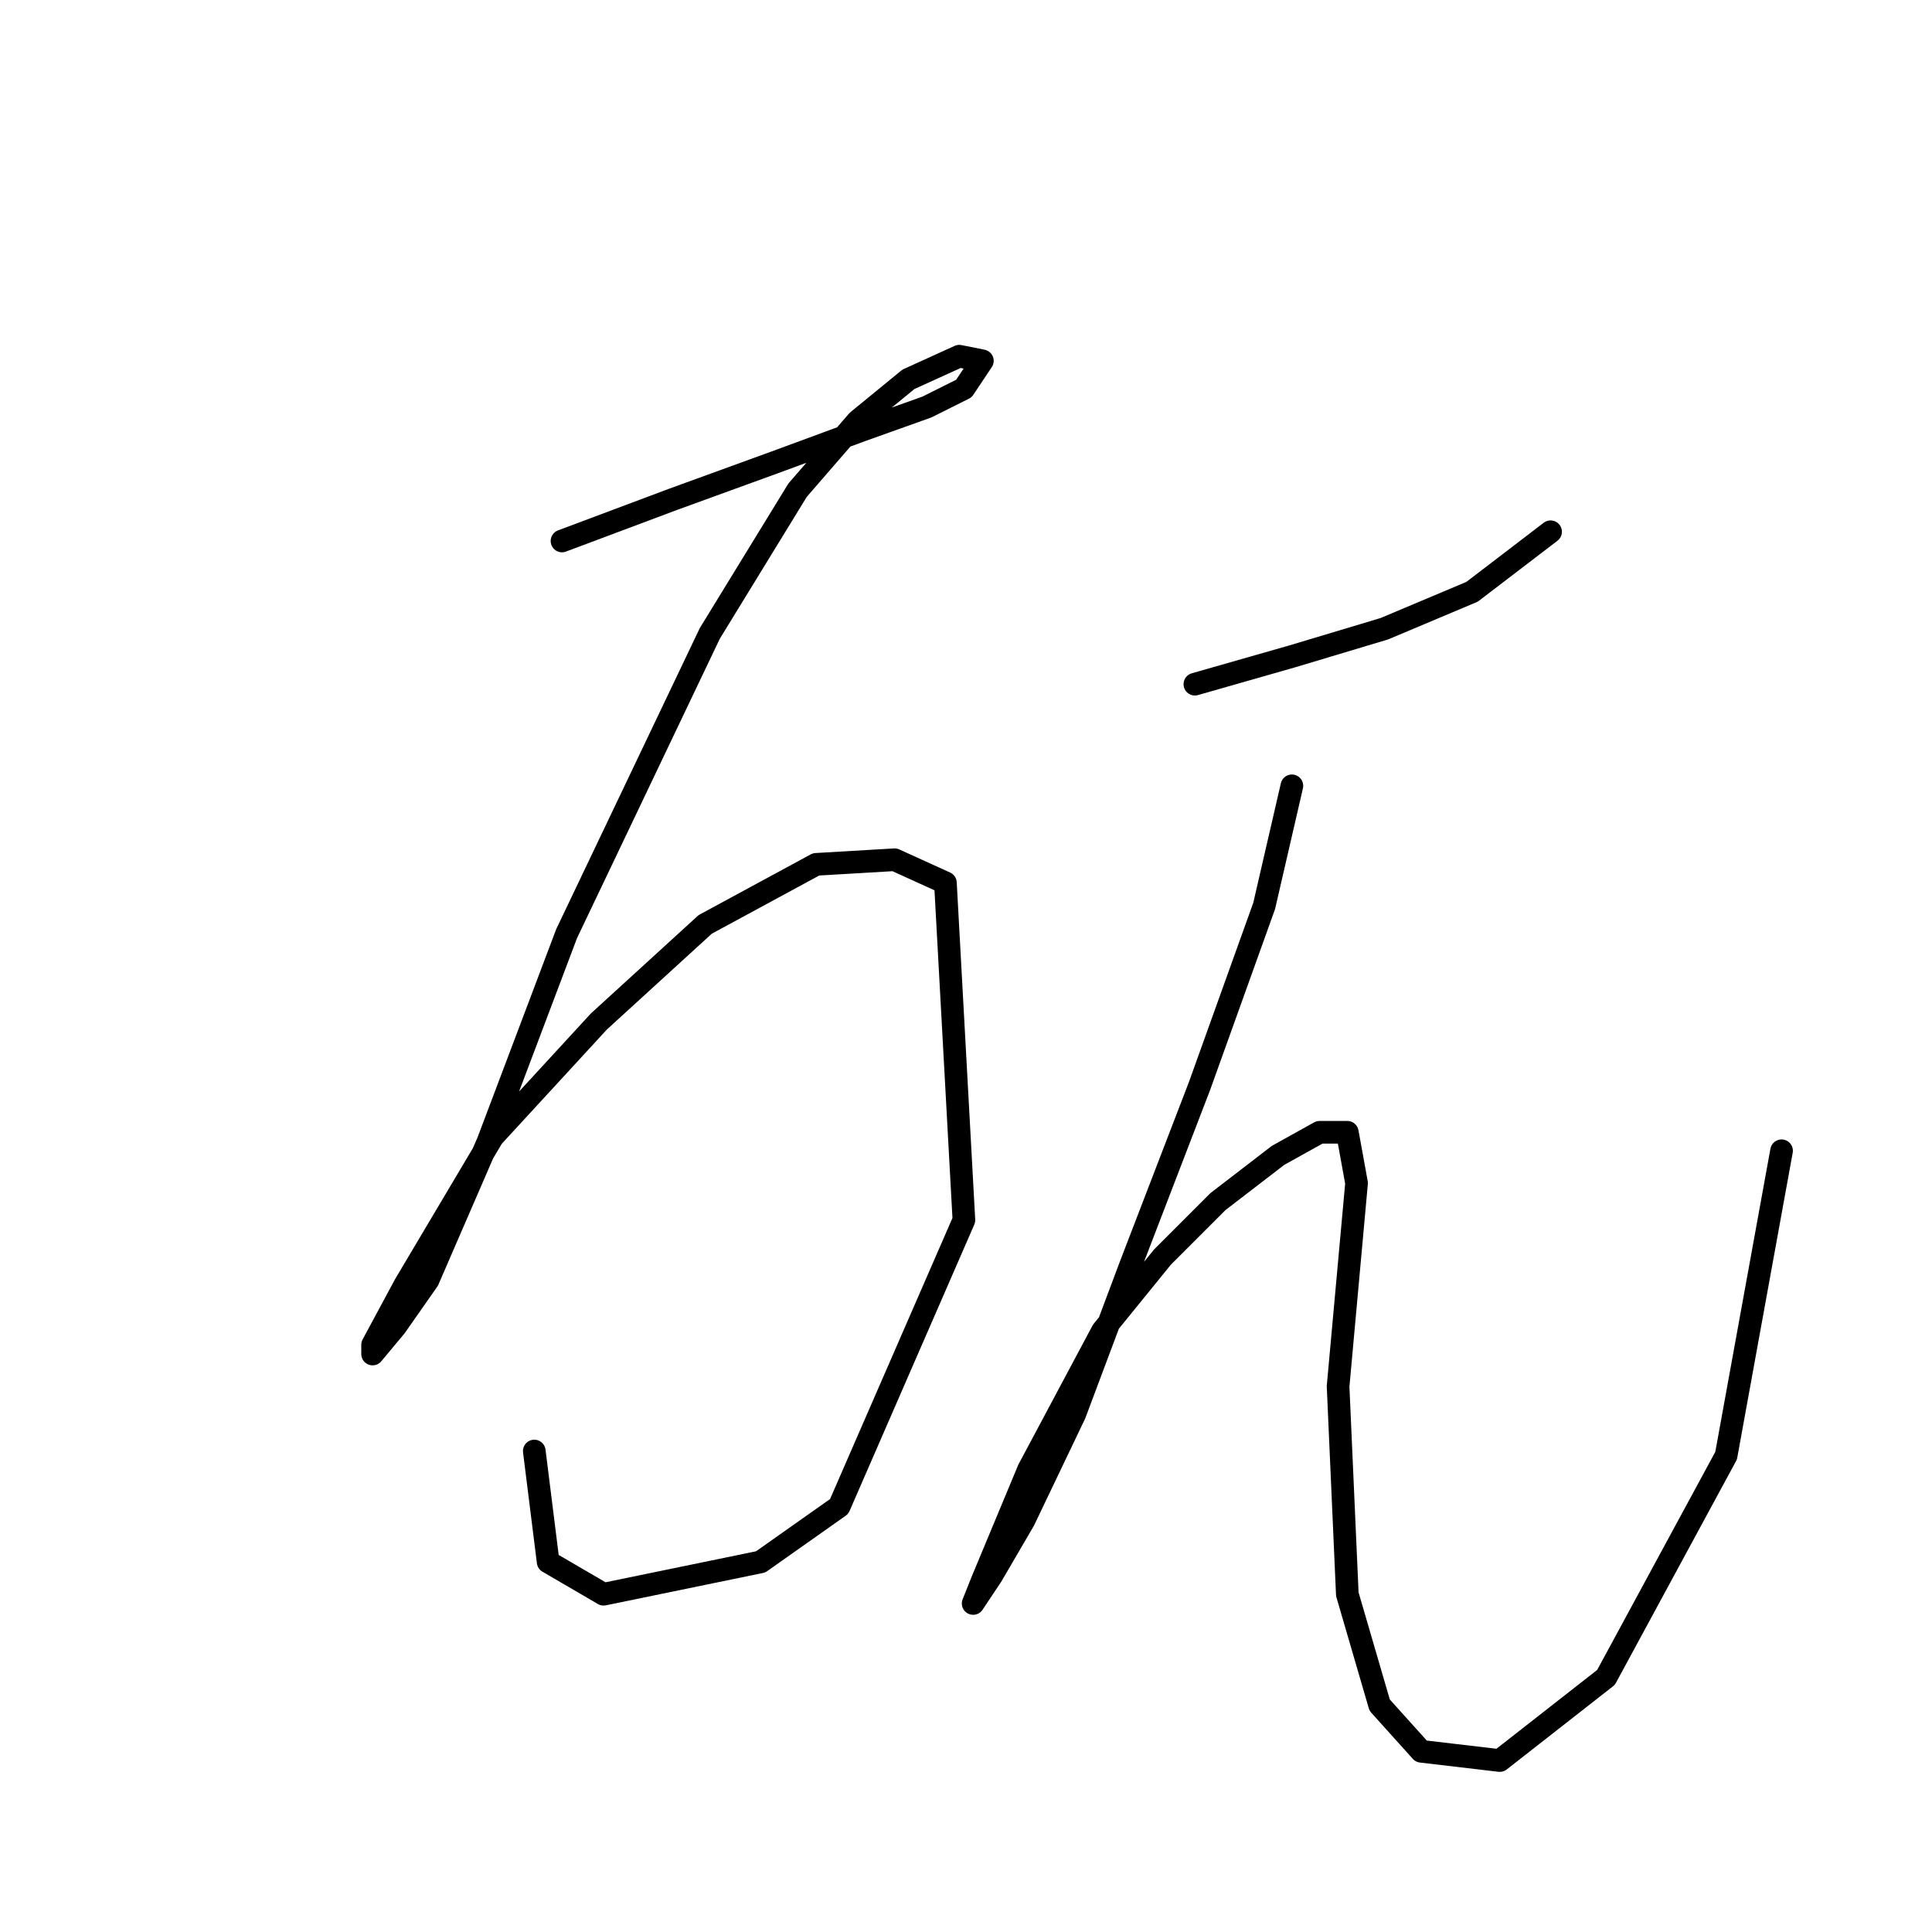 <?xml version="1.0" standalone="no"?>
    <svg width="256" height="256" xmlns="http://www.w3.org/2000/svg" version="1.1">
    <polyline stroke="black" stroke-width="3" stroke-linecap="round" fill="transparent" stroke-linejoin="round" points="74.468 71.683 89.159 66.174 102.625 61.277 114.255 56.992 122.825 53.932 127.722 51.483 130.17 47.811 127.11 47.198 120.376 50.259 113.643 55.768 105.686 64.95 94.055 83.925 75.08 123.713 64.674 151.258 56.716 169.621 52.432 175.742 49.371 179.415 49.371 178.191 53.656 170.233 65.286 150.646 79.365 135.343 93.443 122.488 108.134 114.531 118.54 113.919 125.273 116.979 127.722 161.664 111.195 199.615 100.789 206.96 79.977 211.245 72.631 206.96 70.795 192.269 70.795 192.269 " />
        <polyline stroke="black" stroke-width="3" stroke-linecap="round" fill="transparent" stroke-linejoin="round" points="158.327 90.658 171.182 86.986 183.424 83.313 195.054 78.416 205.46 70.459 205.46 70.459 " />
        <polyline stroke="black" stroke-width="3" stroke-linecap="round" fill="transparent" stroke-linejoin="round" points="171.182 104.125 167.509 120.04 158.939 143.912 149.758 167.785 142.412 187.372 135.679 201.451 131.394 208.796 128.946 212.469 130.17 209.408 136.291 194.718 146.085 176.354 154.042 166.561 161.388 159.215 169.345 153.094 174.854 150.033 178.527 150.033 179.751 156.767 177.303 183.7 178.527 211.245 182.812 225.936 188.321 232.057 198.727 233.281 212.805 222.263 228.72 192.881 236.066 152.482 236.066 152.482 " />
        </svg>